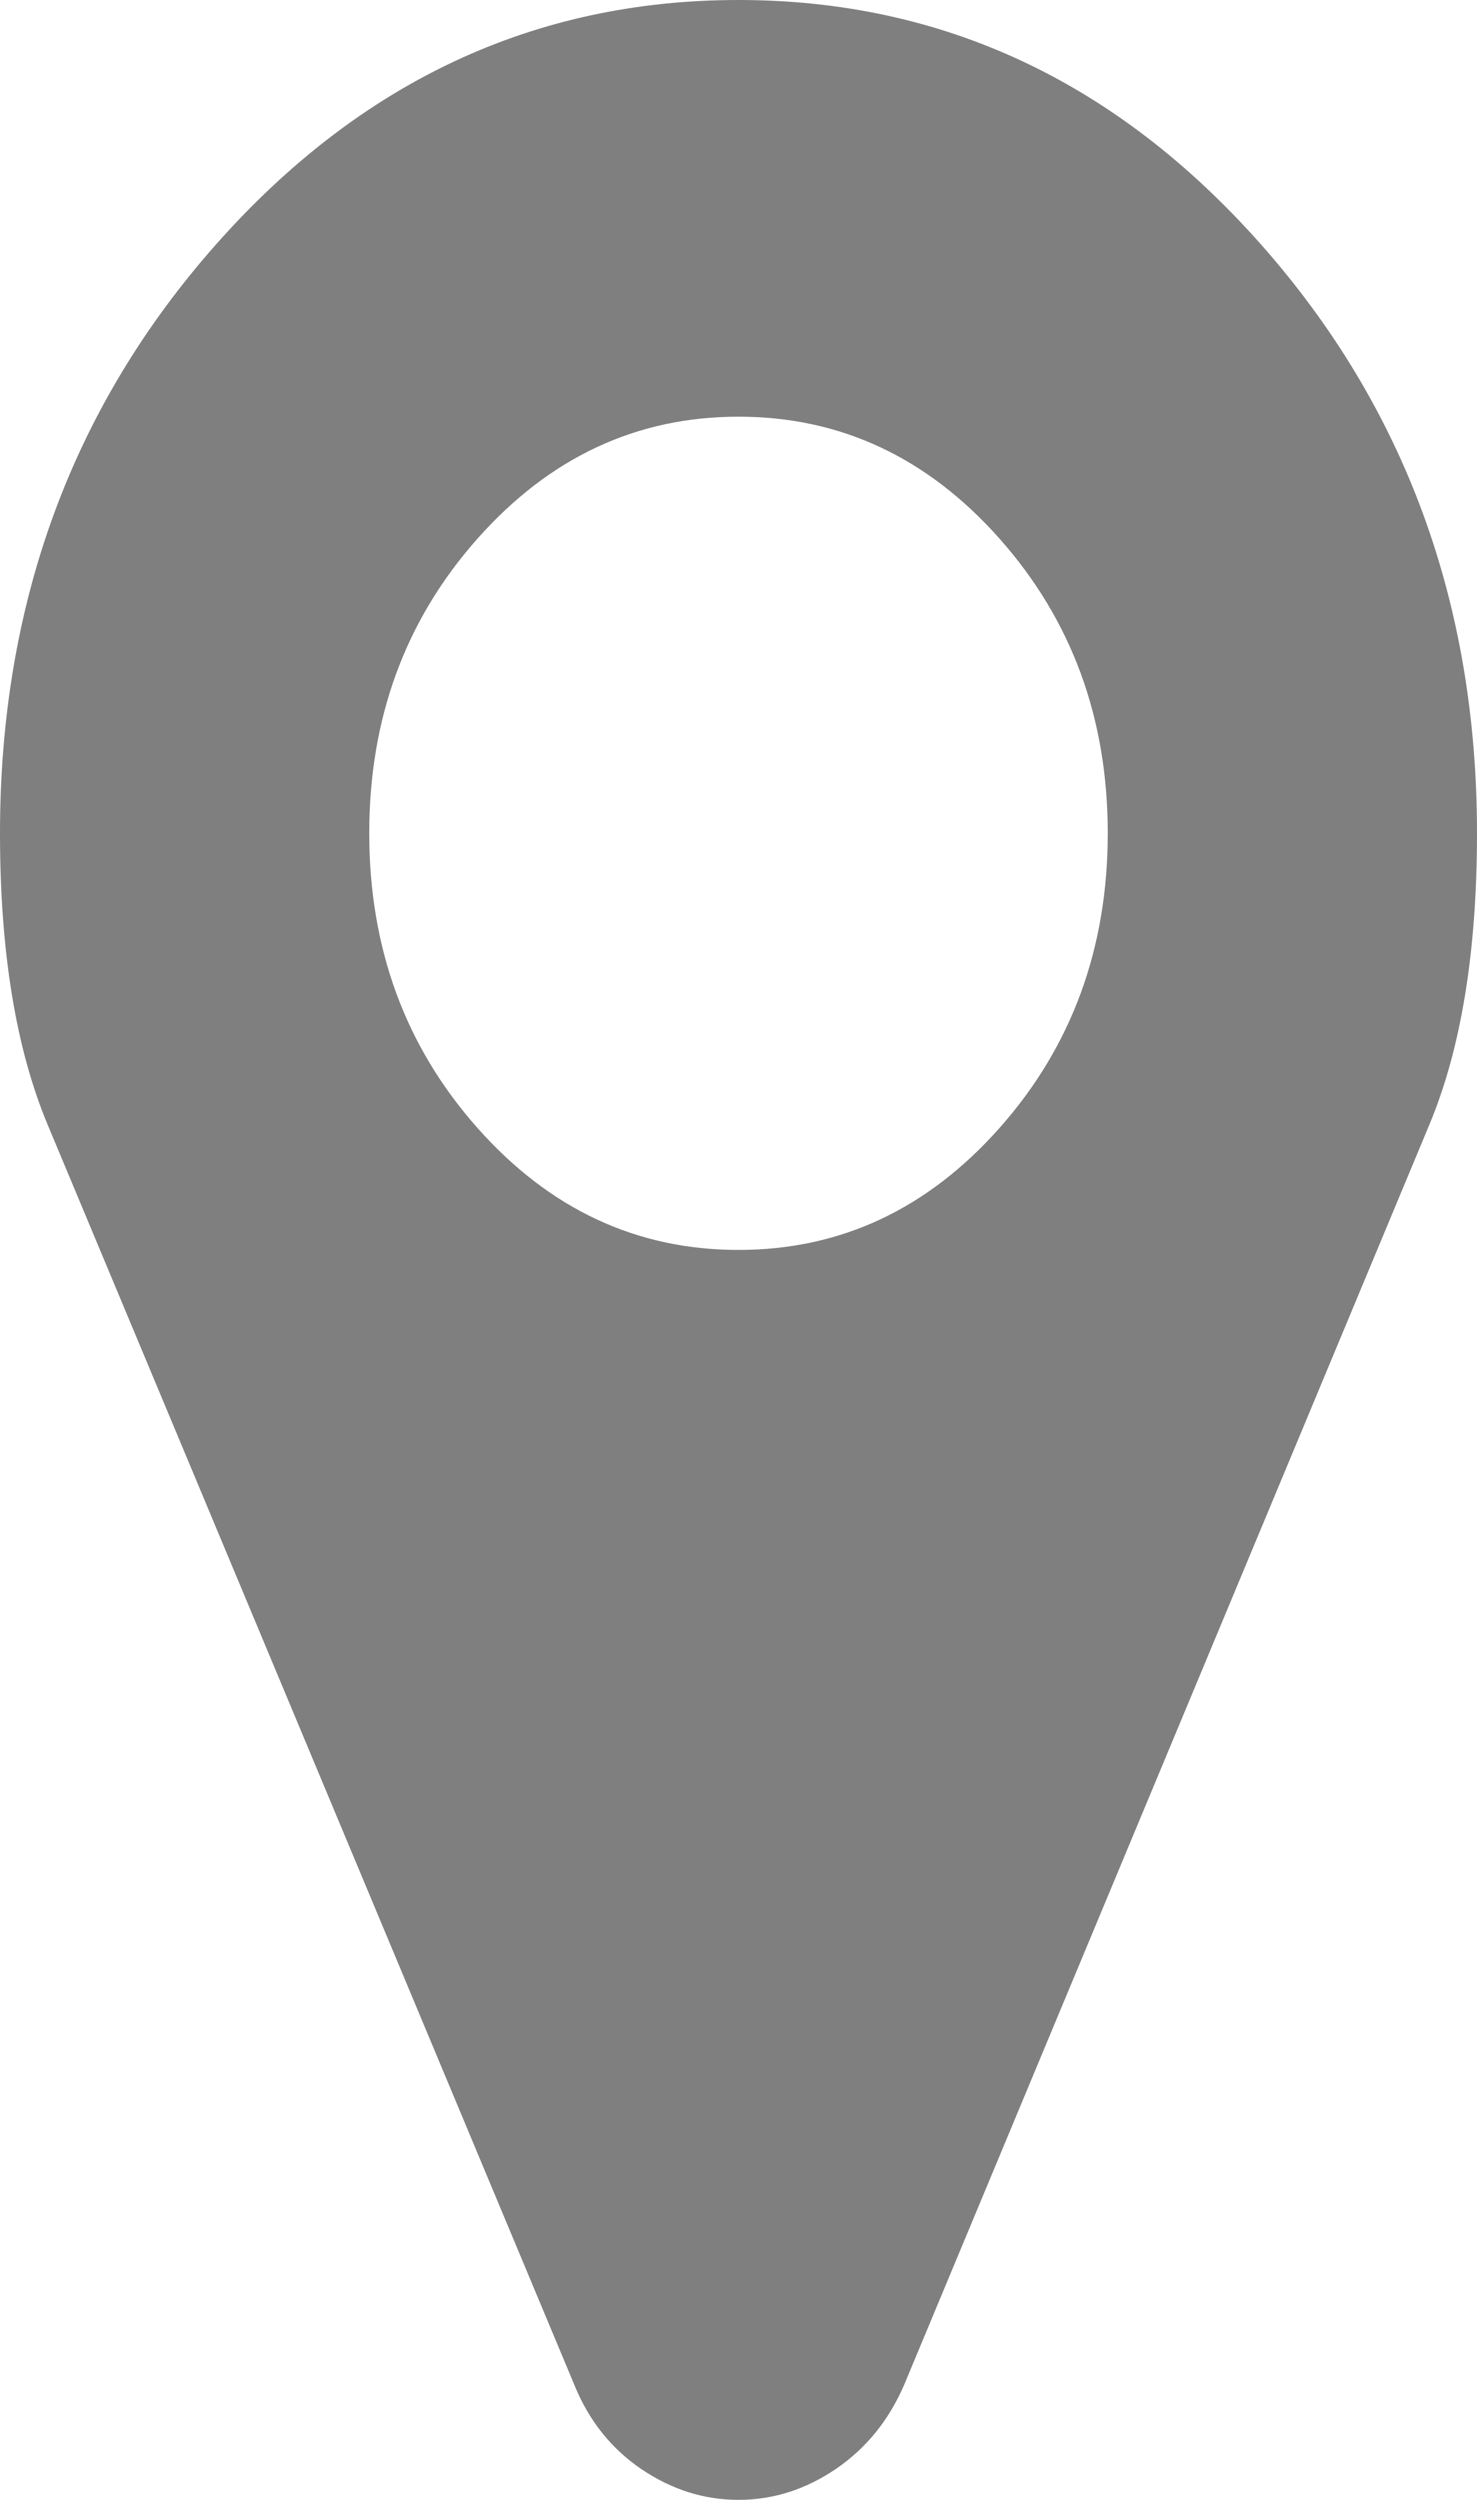 ﻿<?xml version="1.0" encoding="utf-8"?>
<svg version="1.1" xmlns:xlink="http://www.w3.org/1999/xlink" width="13px" height="22px" xmlns="http://www.w3.org/2000/svg">
  <g transform="matrix(1 0 0 1 -7 -5 )">
    <path d="M 8.798 9.926  C 9.433 9.21  9.75 8.345  9.75 7.333  C 9.75 6.321  9.433 5.457  8.798 4.741  C 8.163 4.025  7.397 3.667  6.5 3.667  C 5.603 3.667  4.837 4.025  4.202 4.741  C 3.567 5.457  3.25 6.321  3.25 7.333  C 3.25 8.345  3.567 9.21  4.202 9.926  C 4.837 10.642  5.603 11  6.5 11  C 7.397 11  8.163 10.642  8.798 9.926  Z M 11.096 2.148  C 12.365 3.581  13 5.309  13 7.333  C 13 8.374  12.86 9.229  12.581 9.897  L 7.96 20.983  C 7.825 21.298  7.624 21.546  7.357 21.728  C 7.09 21.909  6.805 22  6.5 22  C 6.195 22  5.91 21.909  5.643 21.728  C 5.376 21.546  5.18 21.298  5.053 20.983  L 0.419 9.897  C 0.14 9.229  0 8.374  0 7.333  C 0 5.309  0.635 3.581  1.904 2.148  C 3.174 0.716  4.706 0  6.5 0  C 8.294 0  9.826 0.716  11.096 2.148  Z " fill-rule="nonzero" fill="#7f7f7f" stroke="none" transform="matrix(1 0 0 1 7 5 )" />
  </g>
</svg>